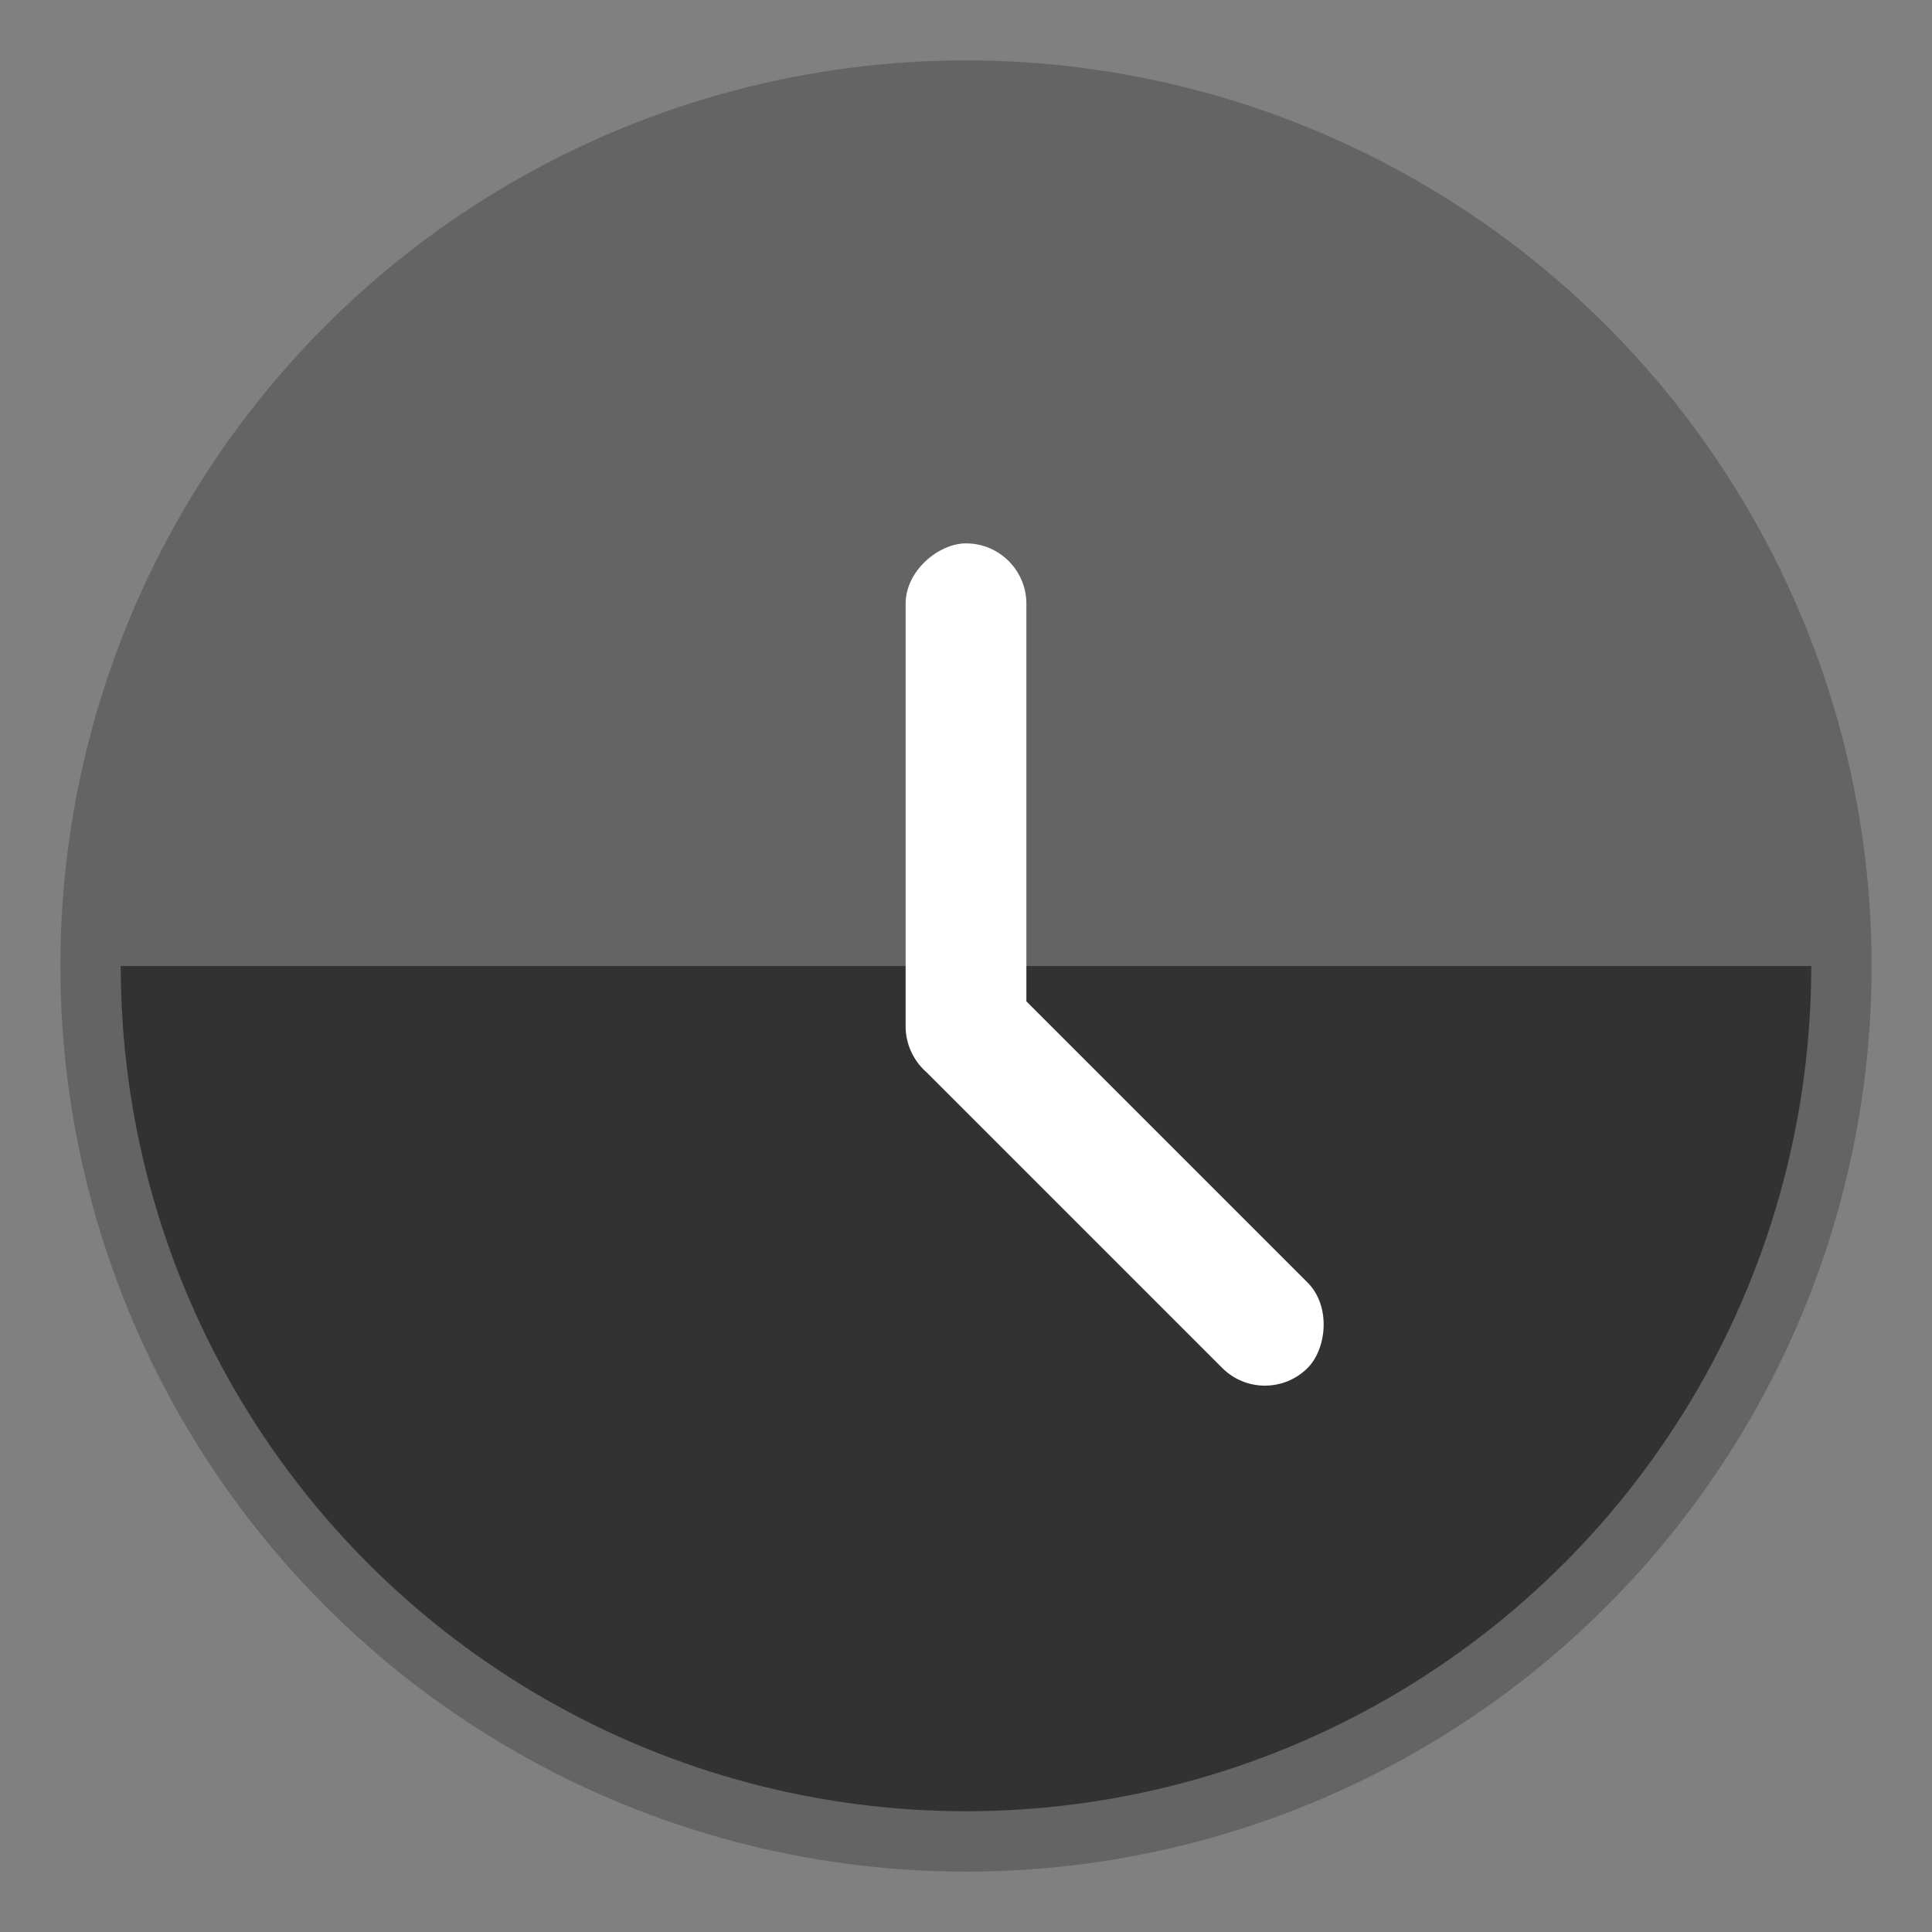 <?xml version="1.0" encoding="UTF-8" standalone="no"?>
<svg
   xmlns:dc="http://purl.org/dc/elements/1.1/"
   xmlns:cc="http://creativecommons.org/ns#"
   xmlns:rdf="http://www.w3.org/1999/02/22-rdf-syntax-ns#"
   xmlns:svg="http://www.w3.org/2000/svg"
   xmlns="http://www.w3.org/2000/svg"
   xmlns:xlink="http://www.w3.org/1999/xlink"
   xmlns:sodipodi="http://sodipodi.sourceforge.net/DTD/sodipodi-0.dtd"
   xmlns:inkscape="http://www.inkscape.org/namespaces/inkscape"
   inkscape:version="1.0 (4035a4fb49, 2020-05-01)"
   sodipodi:docname="view.svg"
   id="svg22"
   version="1.1"
   height="32"
   width="32">
  <rect width="100%" height="100%" fill="#808080" stroke="none"/>
  <sodipodi:namedview
     inkscape:document-rotation="0"
     inkscape:snap-global="true"
     inkscape:snap-bbox-edge-midpoints="true"
     inkscape:bbox-nodes="true"
     inkscape:bbox-paths="true"
     inkscape:snap-bbox="true"
     inkscape:current-layer="svg22"
     inkscape:window-maximized="1"
     inkscape:window-y="0"
     inkscape:window-x="0"
     inkscape:cy="5.5282346"
     inkscape:cx="17.351112"
     inkscape:zoom="7.9999995"
     showgrid="true"
     id="namedview24"
     inkscape:window-height="1013"
     inkscape:window-width="1920"
     inkscape:pageshadow="2"
     inkscape:pageopacity="0"
     guidetolerance="10"
     gridtolerance="10"
     objecttolerance="10"
     borderopacity="1"
     bordercolor="#666666"
     pagecolor="#c8c8c8">
    <inkscape:grid
       id="grid851"
       type="xygrid" />
  </sodipodi:namedview>
  <defs
     id="defs6">
    <style
       type="text/css"
       id="current-color-scheme">.ColorScheme-Text { color:#dedede; } .ColorScheme-Highlight { color:#5294e2; } .ColorScheme-ButtonBackground { color:#dedede; }</style>
    <filter
       color-interpolation-filters="sRGB"
       height="1.072"
       width="1.072"
       y="-.036"
       x="-.036"
       id="a">
      <feGaussianBlur
         id="feGaussianBlur3"
         stdDeviation="0.435" />
    </filter>
    <style
       type="text/css"
       id="style837" />
    <style
       id="current-color-scheme-5"
       type="text/css">.ColorScheme-Text { color:#dedede; } .ColorScheme-Highlight { color:#5294e2; } .ColorScheme-ButtonBackground { color:#dedede; }</style>
    <filter
       id="a-6"
       x="-.036"
       y="-.036"
       width="1.072"
       height="1.072"
       color-interpolation-filters="sRGB">
      <feGaussianBlur
         stdDeviation="0.435"
         id="feGaussianBlur3-2" />
    </filter>
    <style
       id="style837-9"
       type="text/css" />
    <linearGradient
       id="linearGradient1107">
      <stop
         id="stop833"
         offset="0"
         stop-color="#505050" />
      <stop
         id="stop835"
         offset="1"
         stop-color="#0a0a0a" />
    </linearGradient>
    <style
       id="style838"
       type="text/css" />
    <linearGradient
       gradientUnits="userSpaceOnUse"
       gradientTransform="matrix(3.782,0,0,3.782,210.684,-23.662)"
       y2="13.762"
       y1="2.55"
       x2="-73.616"
       x1="-71.993"
       id="linearGradient1034">
      <stop
         id="stop840"
         offset="0"
         stop-color="#32d2ff" />
      <stop
         id="stop842"
         offset="1"
         stop-color="#32b4ff" />
    </linearGradient>
    <linearGradient
       gradientUnits="userSpaceOnUse"
       gradientTransform="matrix(2.268,0,0,2.047,143.187,36.821)"
       y2="-4.475"
       y1="-16.69"
       x2="-75.461"
       x1="-74.394"
       id="linearGradient1042">
      <stop
         id="stop845"
         offset="0"
         stop-color="#0073d2" />
      <stop
         id="stop847"
         offset="1"
         stop-color="#143c73" />
    </linearGradient>
    <linearGradient
       gradientUnits="userSpaceOnUse"
       gradientTransform="matrix(3.782,0,0,3.782,224.772,-93.088)"
       y2="31.868"
       y1="21.255"
       x2="-59.585"
       x1="-66.237"
       id="linearGradient1050">
      <stop
         id="stop850"
         offset="0"
         stop-color="#fff" />
      <stop
         id="stop852"
         offset="1"
         stop-color="#d2d2d2" />
    </linearGradient>
    <filter
       color-interpolation-filters="sRGB"
       height="1.154"
       width="1.185"
       y="-.077"
       x="-.093"
       id="filter1058">
      <feGaussianBlur
         id="feGaussianBlur855"
         stdDeviation="0.462" />
    </filter>
    <filter
       color-interpolation-filters="sRGB"
       height="1.145"
       width="1.199"
       y="-.073"
       x="-.1"
       id="filter1072">
      <feGaussianBlur
         id="feGaussianBlur858"
         stdDeviation="0.384" />
    </filter>
    <style
       id="style861"
       type="text/css" />
    <linearGradient
       xlink:href="#linearGradient1107"
       gradientUnits="userSpaceOnUse"
       y2="819.08"
       y1="456.88"
       x2="626.77"
       x1="720.94"
       id="linearGradient1109" />
    <linearGradient
       gradientTransform="translate(-8.992041e-7)"
       inkscape:collect="always"
       xlink:href="#linearGradient1642"
       id="linearGradient1644"
       x1="17"
       y1="1"
       x2="17"
       y2="31"
       gradientUnits="userSpaceOnUse" />
    <linearGradient
       inkscape:collect="always"
       id="linearGradient1642">
      <stop
         style="stop-color:#646464;stop-opacity:1"
         offset="0"
         id="stop1638" />
      <stop
         id="stop1646"
         offset="0.5"
         style="stop-color:#646464;stop-opacity:1" />
      <stop
         style="stop-color:#323232;stop-opacity:1"
         offset="0.5"
         id="stop1648" />
      <stop
         style="stop-color:#323232;stop-opacity:1"
         offset="1"
         id="stop1640" />
    </linearGradient>
  </defs>
  <g
     transform="translate(67.004,-32)"
     id="view-refresh">
    <rect
       style="opacity:0.001;fill:currentColor;fill-opacity:1;stroke:none;stroke-width:2;stroke-linecap:round;stroke-linejoin:round;stroke-miterlimit:4;stroke-dasharray:none;stroke-opacity:1"
       y="-32.004"
       x="-64"
       height="22"
       width="22"
       id="rect4235"
       transform="rotate(-90)" />
    <g
       id="g905">
      <rect
         transform="matrix(0,1,1,0,0,0)"
         ry="0.5"
         y="-27"
         x="48"
         height="1"
         width="4"
         id="rect1036"
         style="opacity:1;fill:#eaeaea;fill-opacity:1;fill-rule:evenodd;stroke:none;stroke-width:1;stroke-linecap:round;stroke-linejoin:miter;stroke-miterlimit:4;stroke-dasharray:none;stroke-dashoffset:3;stroke-opacity:1;paint-order:stroke fill markers" />
      <path
         transform="matrix(0.707,-0.707,0.707,0.707,0,0)"
         style="opacity:1;fill:none;fill-opacity:1;fill-rule:evenodd;stroke:#eaeaea;stroke-width:1;stroke-linecap:round;stroke-linejoin:miter;stroke-miterlimit:4;stroke-dasharray:none;stroke-dashoffset:3;stroke-opacity:1;paint-order:stroke fill markers"
         id="path1343"
         sodipodi:type="arc"
         sodipodi:cx="-52.32494"
         sodipodi:cy="23.333109"
         sodipodi:rx="6.0000019"
         sodipodi:ry="6.0000019"
         sodipodi:start="4.2774268"
         sodipodi:end="3.6651914"
         sodipodi:open="true"
         d="m -54.853,17.892 a 6,6 0 0 1 7.52,2.113 6,6 0 0 1 -0.942,7.755 6,6 0 0 1 -7.808,0.252 6,6 0 0 1 -1.439,-7.678" />
      <rect
         style="opacity:1;fill:#eaeaea;fill-opacity:1;fill-rule:evenodd;stroke:none;stroke-width:1;stroke-linecap:round;stroke-linejoin:miter;stroke-miterlimit:4;stroke-dasharray:none;stroke-dashoffset:3;stroke-opacity:1;paint-order:stroke fill markers"
         id="rect1363"
         width="4"
         height="1"
         x="23"
         y="51"
         ry="0.5"
         transform="scale(-1,1)" />
      <g
         id="g897">
        <rect
           ry="0.5"
           y="50"
           x="-20.898"
           height="4"
           width="1"
           id="rect865"
           style="opacity:1;fill:#eaeaea;fill-opacity:1;stroke:none;stroke-width:0.707;stroke-linecap:round;stroke-miterlimit:4;stroke-dasharray:none;stroke-opacity:1" />
        <rect
           style="opacity:1;fill:#eaeaea;fill-opacity:1;stroke:none;stroke-width:0.707;stroke-linecap:round;stroke-miterlimit:4;stroke-dasharray:none;stroke-opacity:1"
           id="rect885"
           width="1"
           height="4"
           x="51.757"
           y="-26.904"
           ry="0.5"
           transform="rotate(135)" />
      </g>
    </g>
  </g>
  <circle
     cx="-1463.114"
     cy="-1268.755"
     r="0"
     id="circle868"
     style="fill:#5e4aa6;stroke-width:1" />
  <circle
     cx="-1394.174"
     cy="-1260.704"
     r="0"
     id="circle870"
     style="fill:#5e4aa6;stroke-width:1" />
  <circle
     cx="-1371.156"
     cy="-1286.481"
     r="0"
     id="circle872"
     style="fill:#5e4aa6;stroke-width:1" />
  <circle
     cx="-1381.815"
     cy="-1259.797"
     r="0"
     id="circle874"
     style="fill:#5e4aa6;stroke-width:1" />
  <circle
     cx="-1269.515"
     cy="-1353.765"
     r="0"
     id="circle878"
     style="fill:#5e4aa6;stroke-width:1" />
  <circle
     style="fill:#5e4aa6;fill-rule:evenodd;stroke-width:1"
     cx="-170.014"
     cy="-88.275"
     r="0"
     id="circle880" />
  <circle
     cx="-1210.138"
     cy="-1289.701"
     r="0"
     id="circle882"
     style="fill:#5e4aa6;stroke-width:1" />
  <g
     id="view-history">
    <circle
       style="fill:url(#linearGradient1644);fill-opacity:1;stroke:#646464;stroke-width:1;stroke-miterlimit:4;stroke-dasharray:none;stroke-opacity:1"
       id="path6762-3"
       cx="16"
       cy="16"
       r="14.5" />
    <rect
       ry="0"
       rx="0"
       y="1.1025606e-07"
       x="0"
       height="32"
       width="32"
       id="rect1129-7-0"
       style="opacity:0;fill:#000000;fill-opacity:1;fill-rule:evenodd;stroke:none;stroke-width:2;stroke-linecap:round;stroke-linejoin:round;stroke-miterlimit:4;stroke-dasharray:none;stroke-opacity:1;paint-order:fill markers stroke" />
    <rect
       style="fill:#ffffff;fill-opacity:1;stroke:none;stroke-width:1.732;stroke-linecap:round;stroke-miterlimit:4;stroke-dasharray:none;stroke-opacity:1"
       id="rect914"
       width="9"
       height="2"
       x="-18"
       y="15"
       ry="1"
       transform="rotate(-90)" />
    <rect
       transform="rotate(-135)"
       ry="1"
       y="-1.707"
       x="-31.336"
       height="2"
       width="9"
       id="rect878"
       style="fill:#ffffff;fill-opacity:1;stroke:none;stroke-width:1.732;stroke-linecap:round;stroke-miterlimit:4;stroke-dasharray:none;stroke-opacity:1" />
  </g>
</svg>

